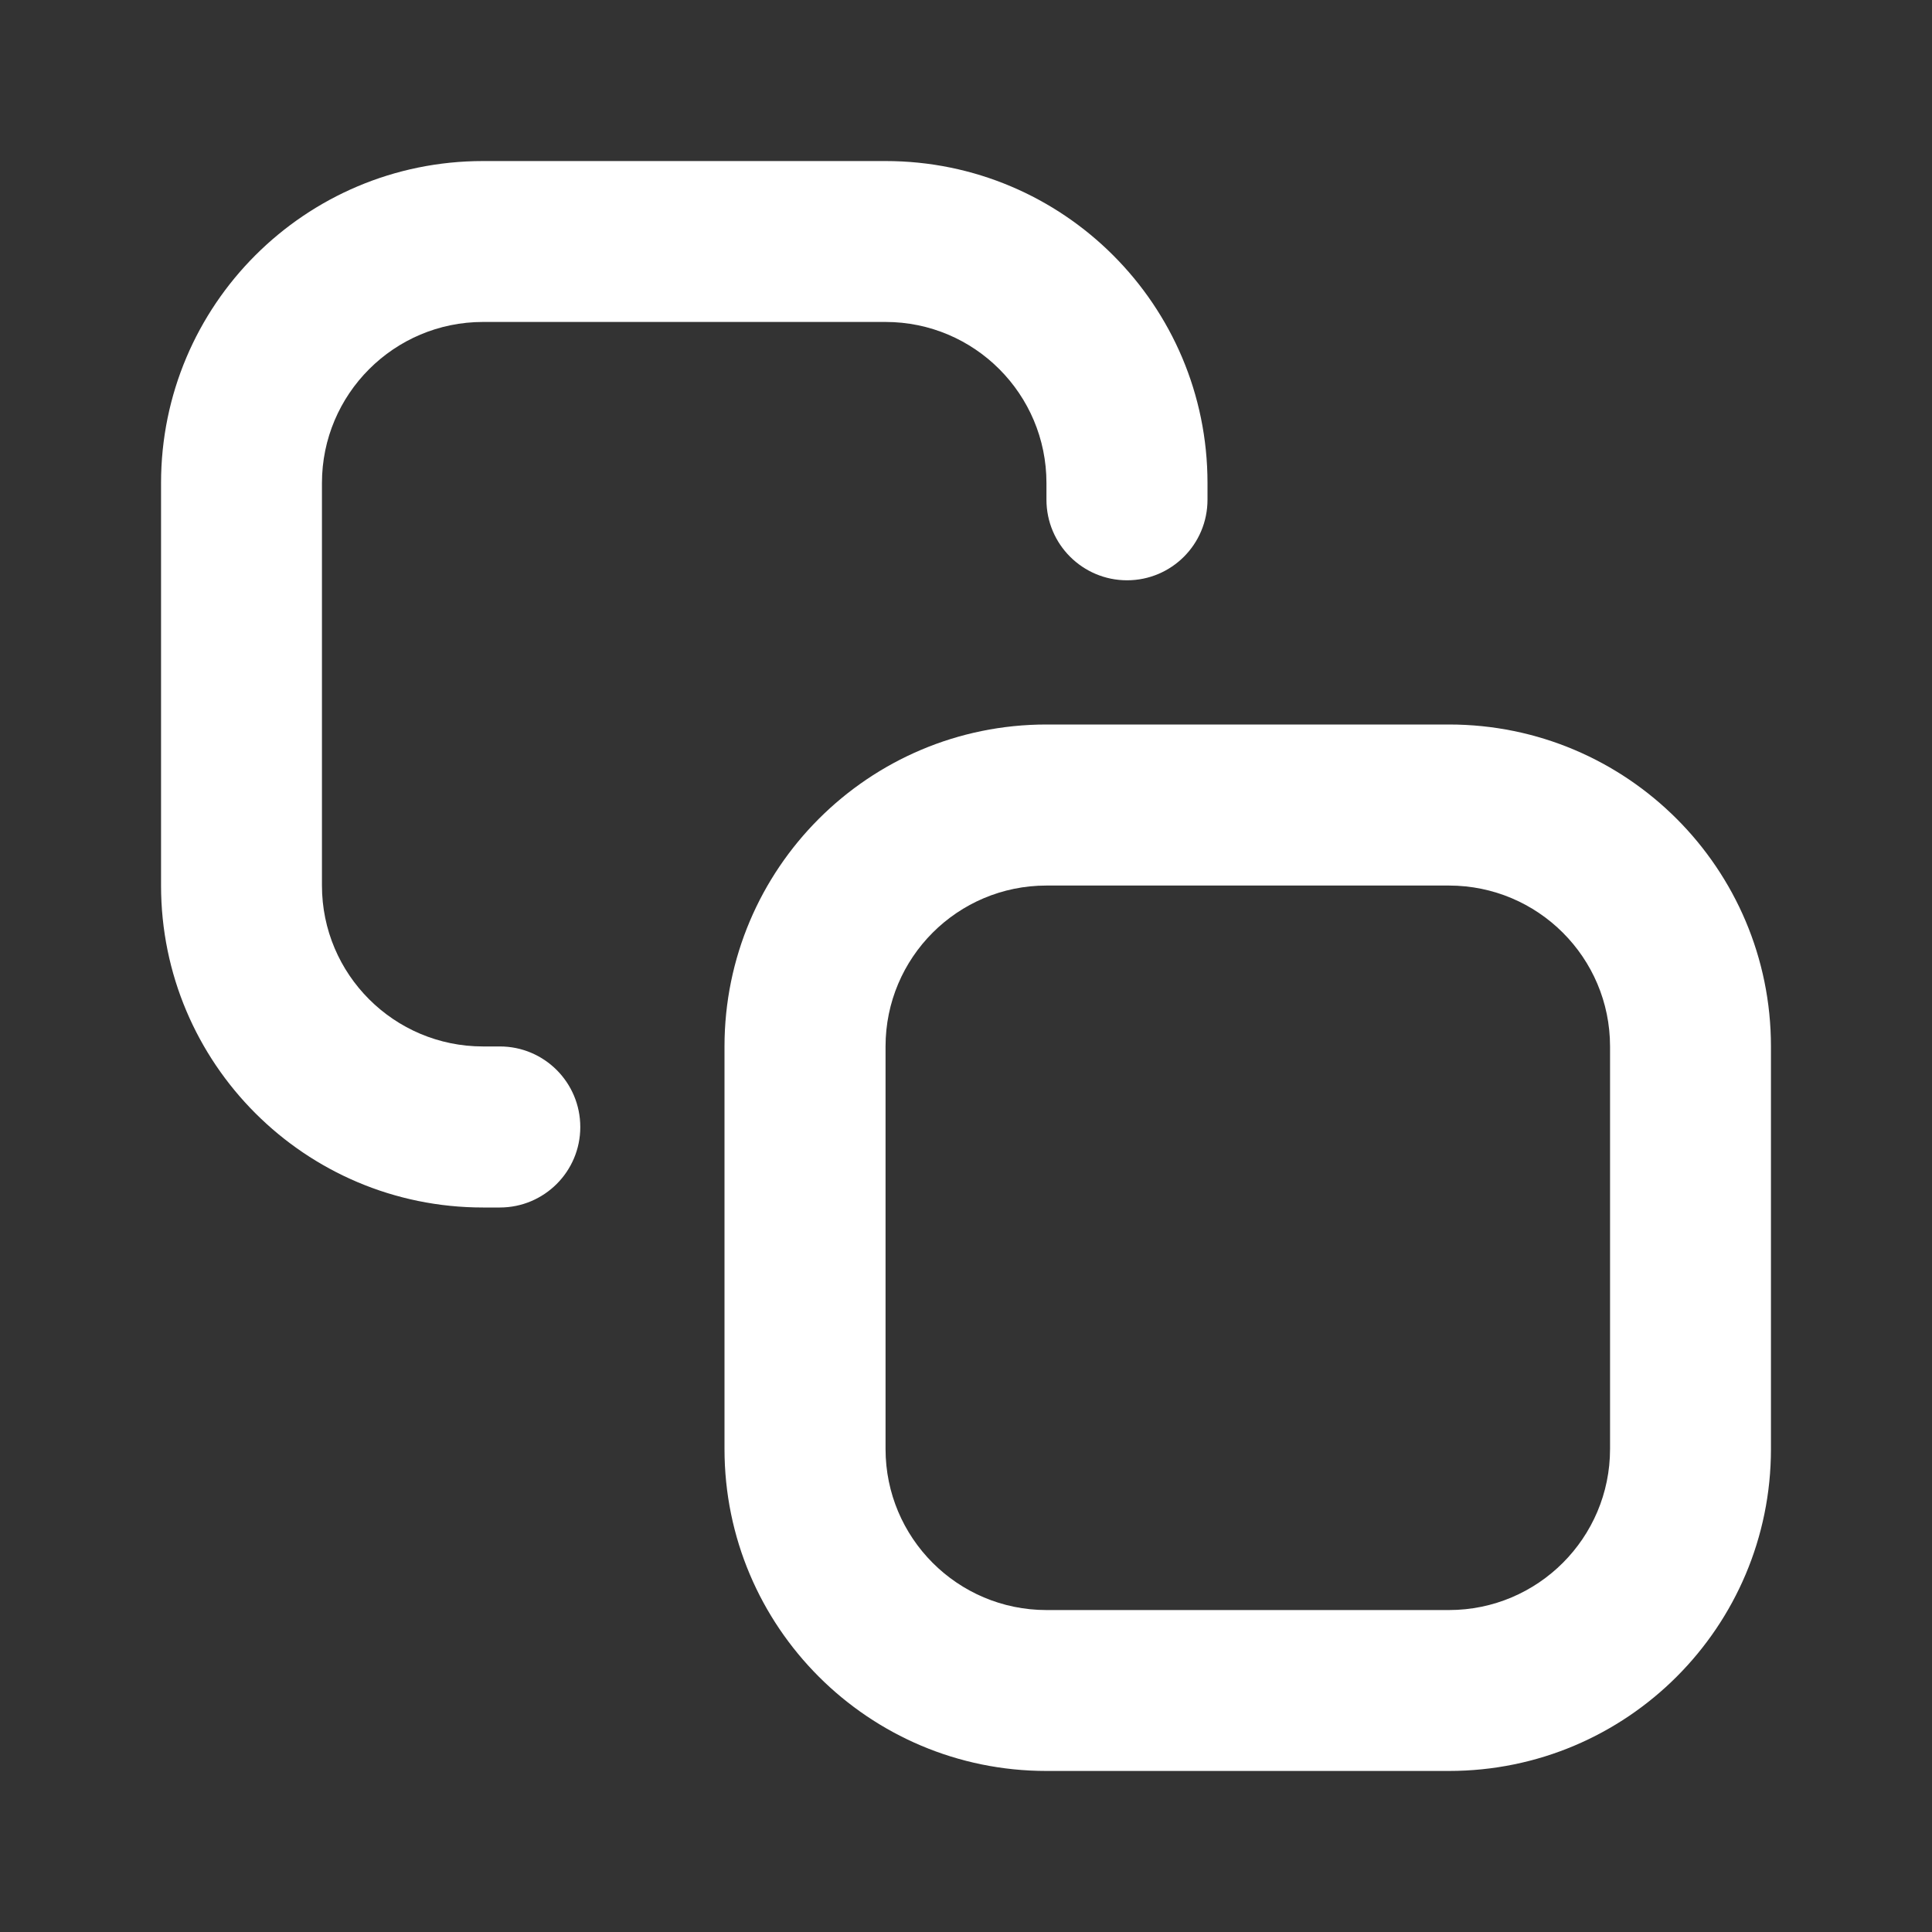 <svg width="14" height="14" viewBox="0 0 14 14" fill="none" xmlns="http://www.w3.org/2000/svg">
<rect x="0" y="0" width="14" height="14" fill="#333333" stroke="none"/>
<path fill-rule="evenodd" clip-rule="evenodd" d="M5.25 7.583C5.25 6.295 6.295 5.25 7.583 5.25H10.5C11.789 5.25 12.833 6.295 12.833 7.583V10.5C12.833 11.789 11.789 12.833 10.5 12.833H7.583C6.295 12.833 5.25 11.789 5.25 10.5V7.583ZM7.583 6.417C6.939 6.417 6.417 6.939 6.417 7.583V10.5C6.417 11.144 6.939 11.667 7.583 11.667H10.5C11.144 11.667 11.667 11.144 11.667 10.5V7.583C11.667 6.939 11.144 6.417 10.5 6.417H7.583Z" fill="white"/>
<path fill-rule="evenodd" clip-rule="evenodd" d="M1.167 3.5C1.167 2.211 2.211 1.167 3.5 1.167H6.417C7.705 1.167 8.75 2.211 8.75 3.5V3.621C8.75 3.944 8.489 4.205 8.167 4.205C7.845 4.205 7.583 3.944 7.583 3.621V3.5C7.583 2.856 7.061 2.333 6.417 2.333H3.5C2.856 2.333 2.333 2.856 2.333 3.5V6.417C2.333 7.061 2.856 7.583 3.5 7.583H3.622C3.944 7.583 4.205 7.844 4.205 8.167C4.205 8.489 3.944 8.75 3.622 8.75H3.5C2.211 8.75 1.167 7.705 1.167 6.417V3.5Z" fill="white"/>
</svg>
